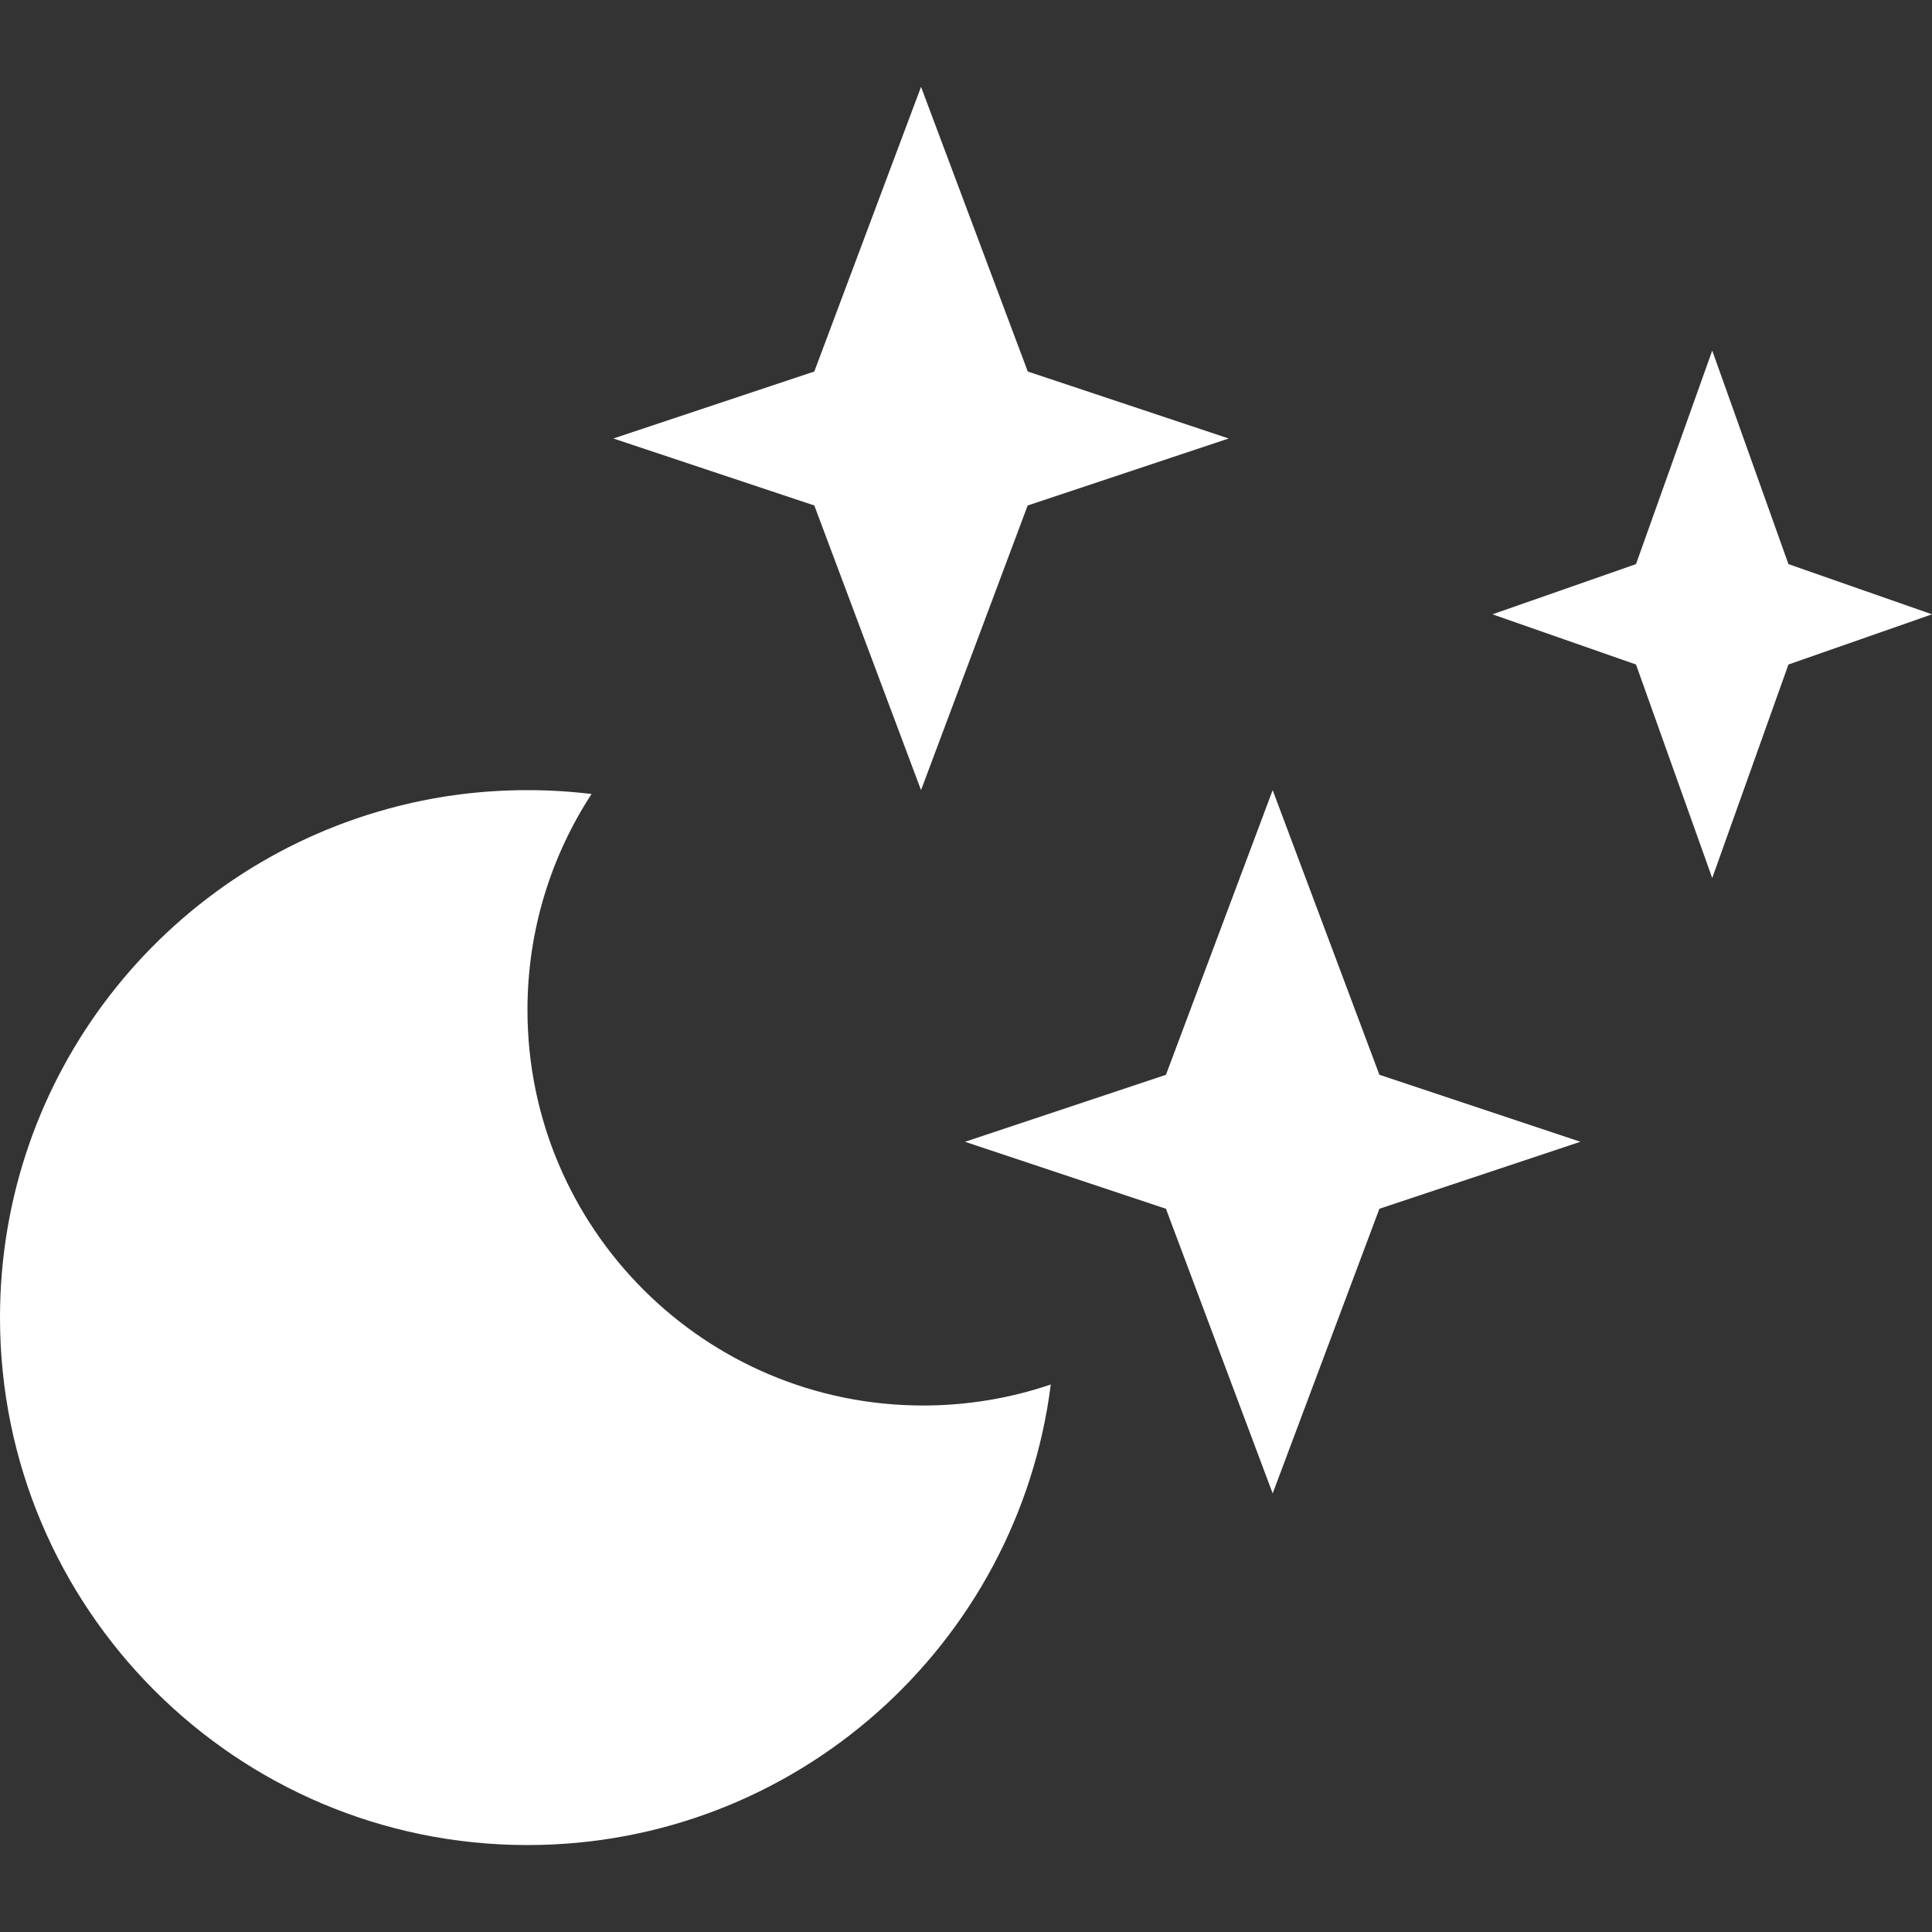 <?xml version="1.0" encoding="iso-8859-1"?>
<!-- Generator: Adobe Illustrator 18.1.1, SVG Export Plug-In . SVG Version: 6.00 Build 0)  -->
<svg xmlns="http://www.w3.org/2000/svg" xmlns:xlink="http://www.w3.org/1999/xlink" version="1.1" id="Capa_1" x="0px" y="0px" viewBox="0 0 21.977 21.977" style="enable-background:new 0 0 21.977 21.977;" xml:space="preserve" width="512px" height="512px">
<rect x="0" y="0" width="21.977" height="21.977" fill="#333333" stroke="none"/>
<g>
	<g>
		<polygon points="10.477,8.988 11.69,5.75 13.977,4.988 11.691,4.226 10.477,0.988 9.263,4.226 6.977,4.988     9.263,5.75   " fill="#FFFFFF"/>
		<path d="M6,11.488c0-0.906,0.269-1.75,0.729-2.456C6.49,9.003,6.247,8.988,6,8.988    c-0.549,0-1.08,0.073-1.585,0.212C1.87,9.895,0,12.222,0,14.988c0,3.312,2.687,6,6,6c3.057,0,5.579-2.285,5.953-5.239    c-0.456,0.155-0.944,0.239-1.453,0.239C8.016,15.988,6,13.972,6,11.488z" fill="#FFFFFF"/>
		<polygon points="14.477,8.988 13.263,12.226 10.977,12.988 13.263,13.75 14.477,16.988 15.691,13.75     17.977,12.988 15.691,12.226   " fill="#FFFFFF"/>
		<polygon points="20.344,6.417 19.477,3.988 18.61,6.417 16.977,6.988 18.61,7.559 19.477,9.988     20.344,7.559 21.977,6.988   " fill="#FFFFFF"/>
	</g>
</g>
<g>
</g>
<g>
</g>
<g>
</g>
<g>
</g>
<g>
</g>
<g>
</g>
<g>
</g>
<g>
</g>
<g>
</g>
<g>
</g>
<g>
</g>
<g>
</g>
<g>
</g>
<g>
</g>
<g>
</g>
</svg>
